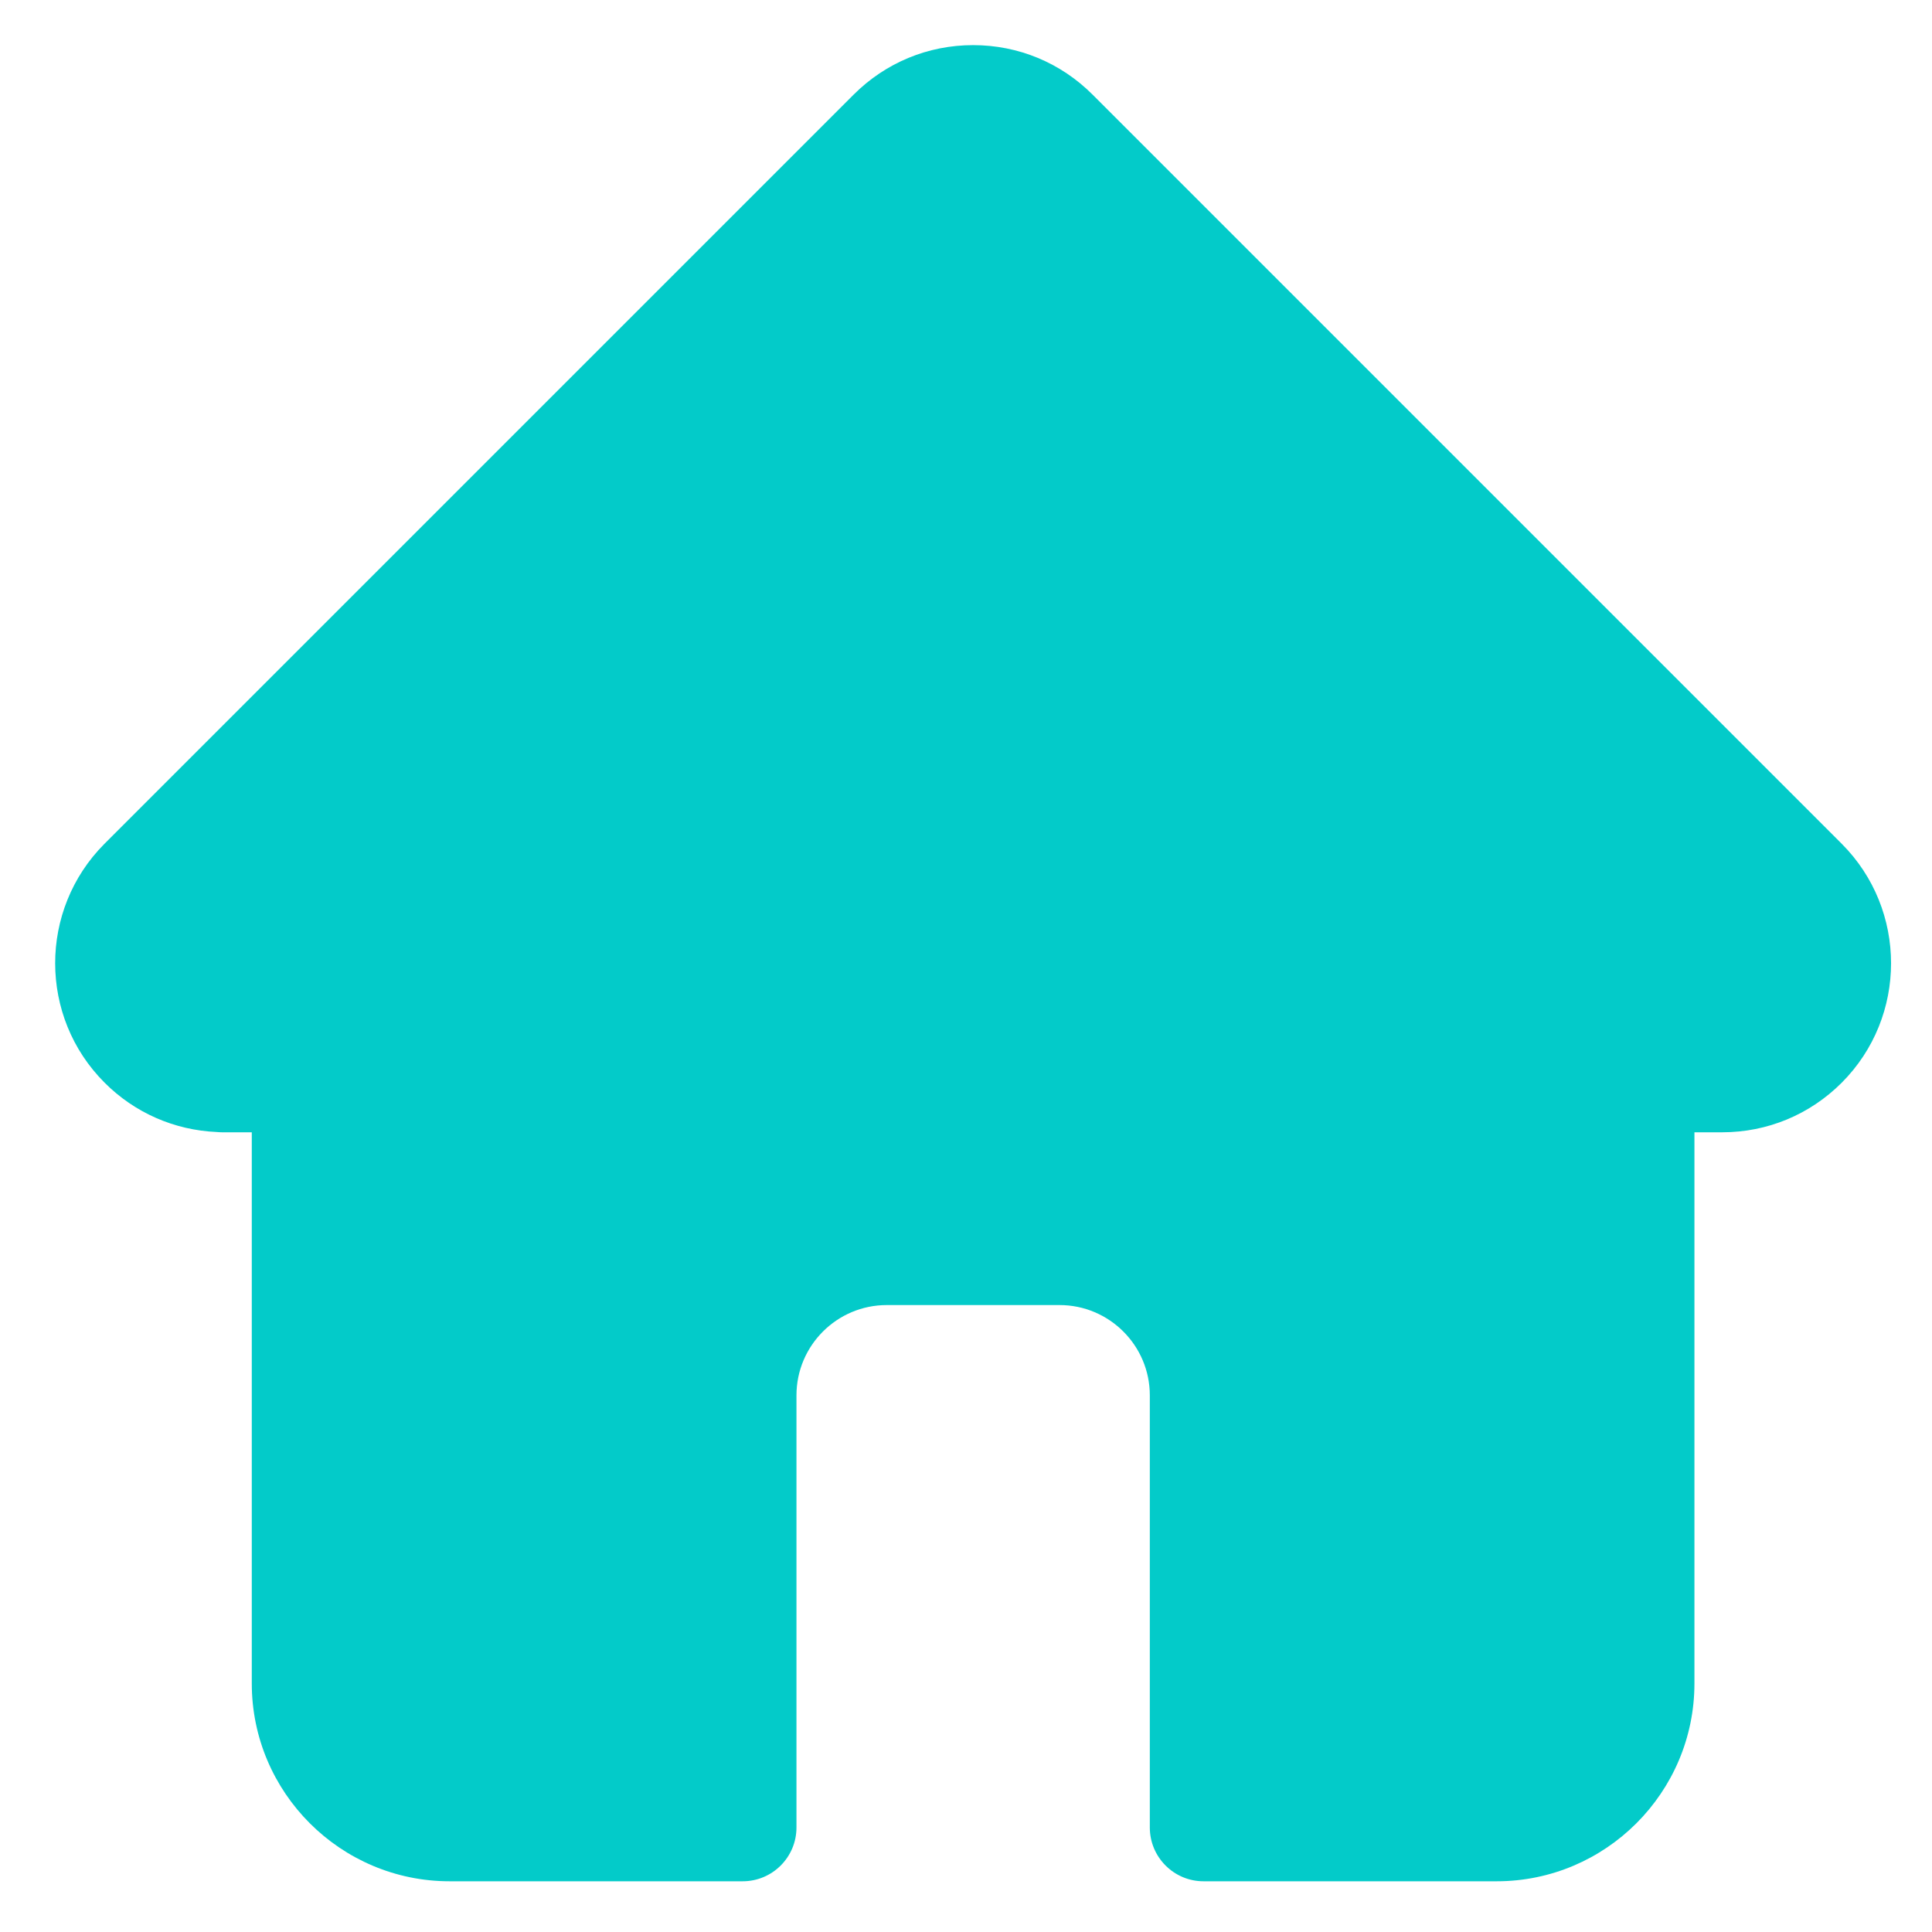 <svg width="28" height="28" viewBox="0 0 28 28" fill="none" xmlns="http://www.w3.org/2000/svg">
<path d="M26.692 12.229C26.692 12.228 26.691 12.227 26.69 12.227L15.835 1.372C15.373 0.909 14.758 0.654 14.103 0.654C13.449 0.654 12.834 0.909 12.371 1.372L1.522 12.221C1.518 12.225 1.515 12.229 1.511 12.232C0.561 13.188 0.562 14.738 1.516 15.691C1.951 16.127 2.526 16.379 3.141 16.406C3.166 16.408 3.191 16.41 3.217 16.41H3.649V24.398C3.649 25.978 4.935 27.265 6.517 27.265H10.763C11.194 27.265 11.543 26.916 11.543 26.485V20.222C11.543 19.501 12.13 18.914 12.851 18.914H15.356C16.077 18.914 16.664 19.501 16.664 20.222V26.485C16.664 26.916 17.013 27.265 17.443 27.265H21.69C23.271 27.265 24.557 25.978 24.557 24.398V16.41H24.959C25.613 16.41 26.228 16.155 26.691 15.692C27.645 14.737 27.645 13.184 26.692 12.229Z" fill="#03CBC9"/>
</svg>
